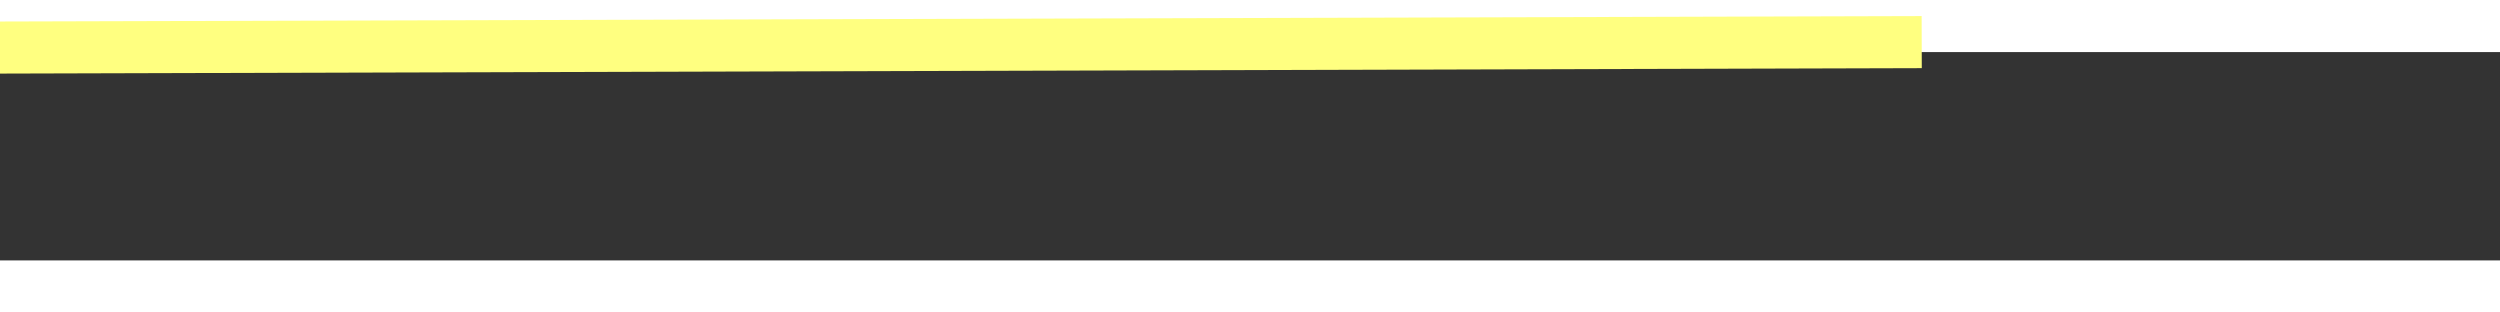 ﻿<?xml version="1.0" encoding="utf-8"?>
<svg version="1.1" xmlns:xlink="http://www.w3.org/1999/xlink" width="48px" height="6px" preserveAspectRatio="xMinYMid meet" viewBox="1000 13715  48 4" xmlns="http://www.w3.org/2000/svg">
  <rect x="1000" y="13715" width="48" height="4" fill="#333333" stroke="none"/>
  <g transform="matrix(0.707 -0.707 0.707 0.707 -9399.461 4741.694 )">
    <path d="M 1008 13711.2  L 1002 13717.5  L 1008 13723.8  L 1008 13711.2  Z " fill-rule="nonzero" fill="#ffff80" stroke="none" transform="matrix(0.709 0.705 -0.705 0.709 9964.758 3264.21 )" />
    <path d="M 1007 13717.5  L 1045 13717.5  " stroke-width="1" stroke="#ffff80" fill="none" transform="matrix(0.709 0.705 -0.705 0.709 9964.758 3264.21 )" />
  </g>
</svg>